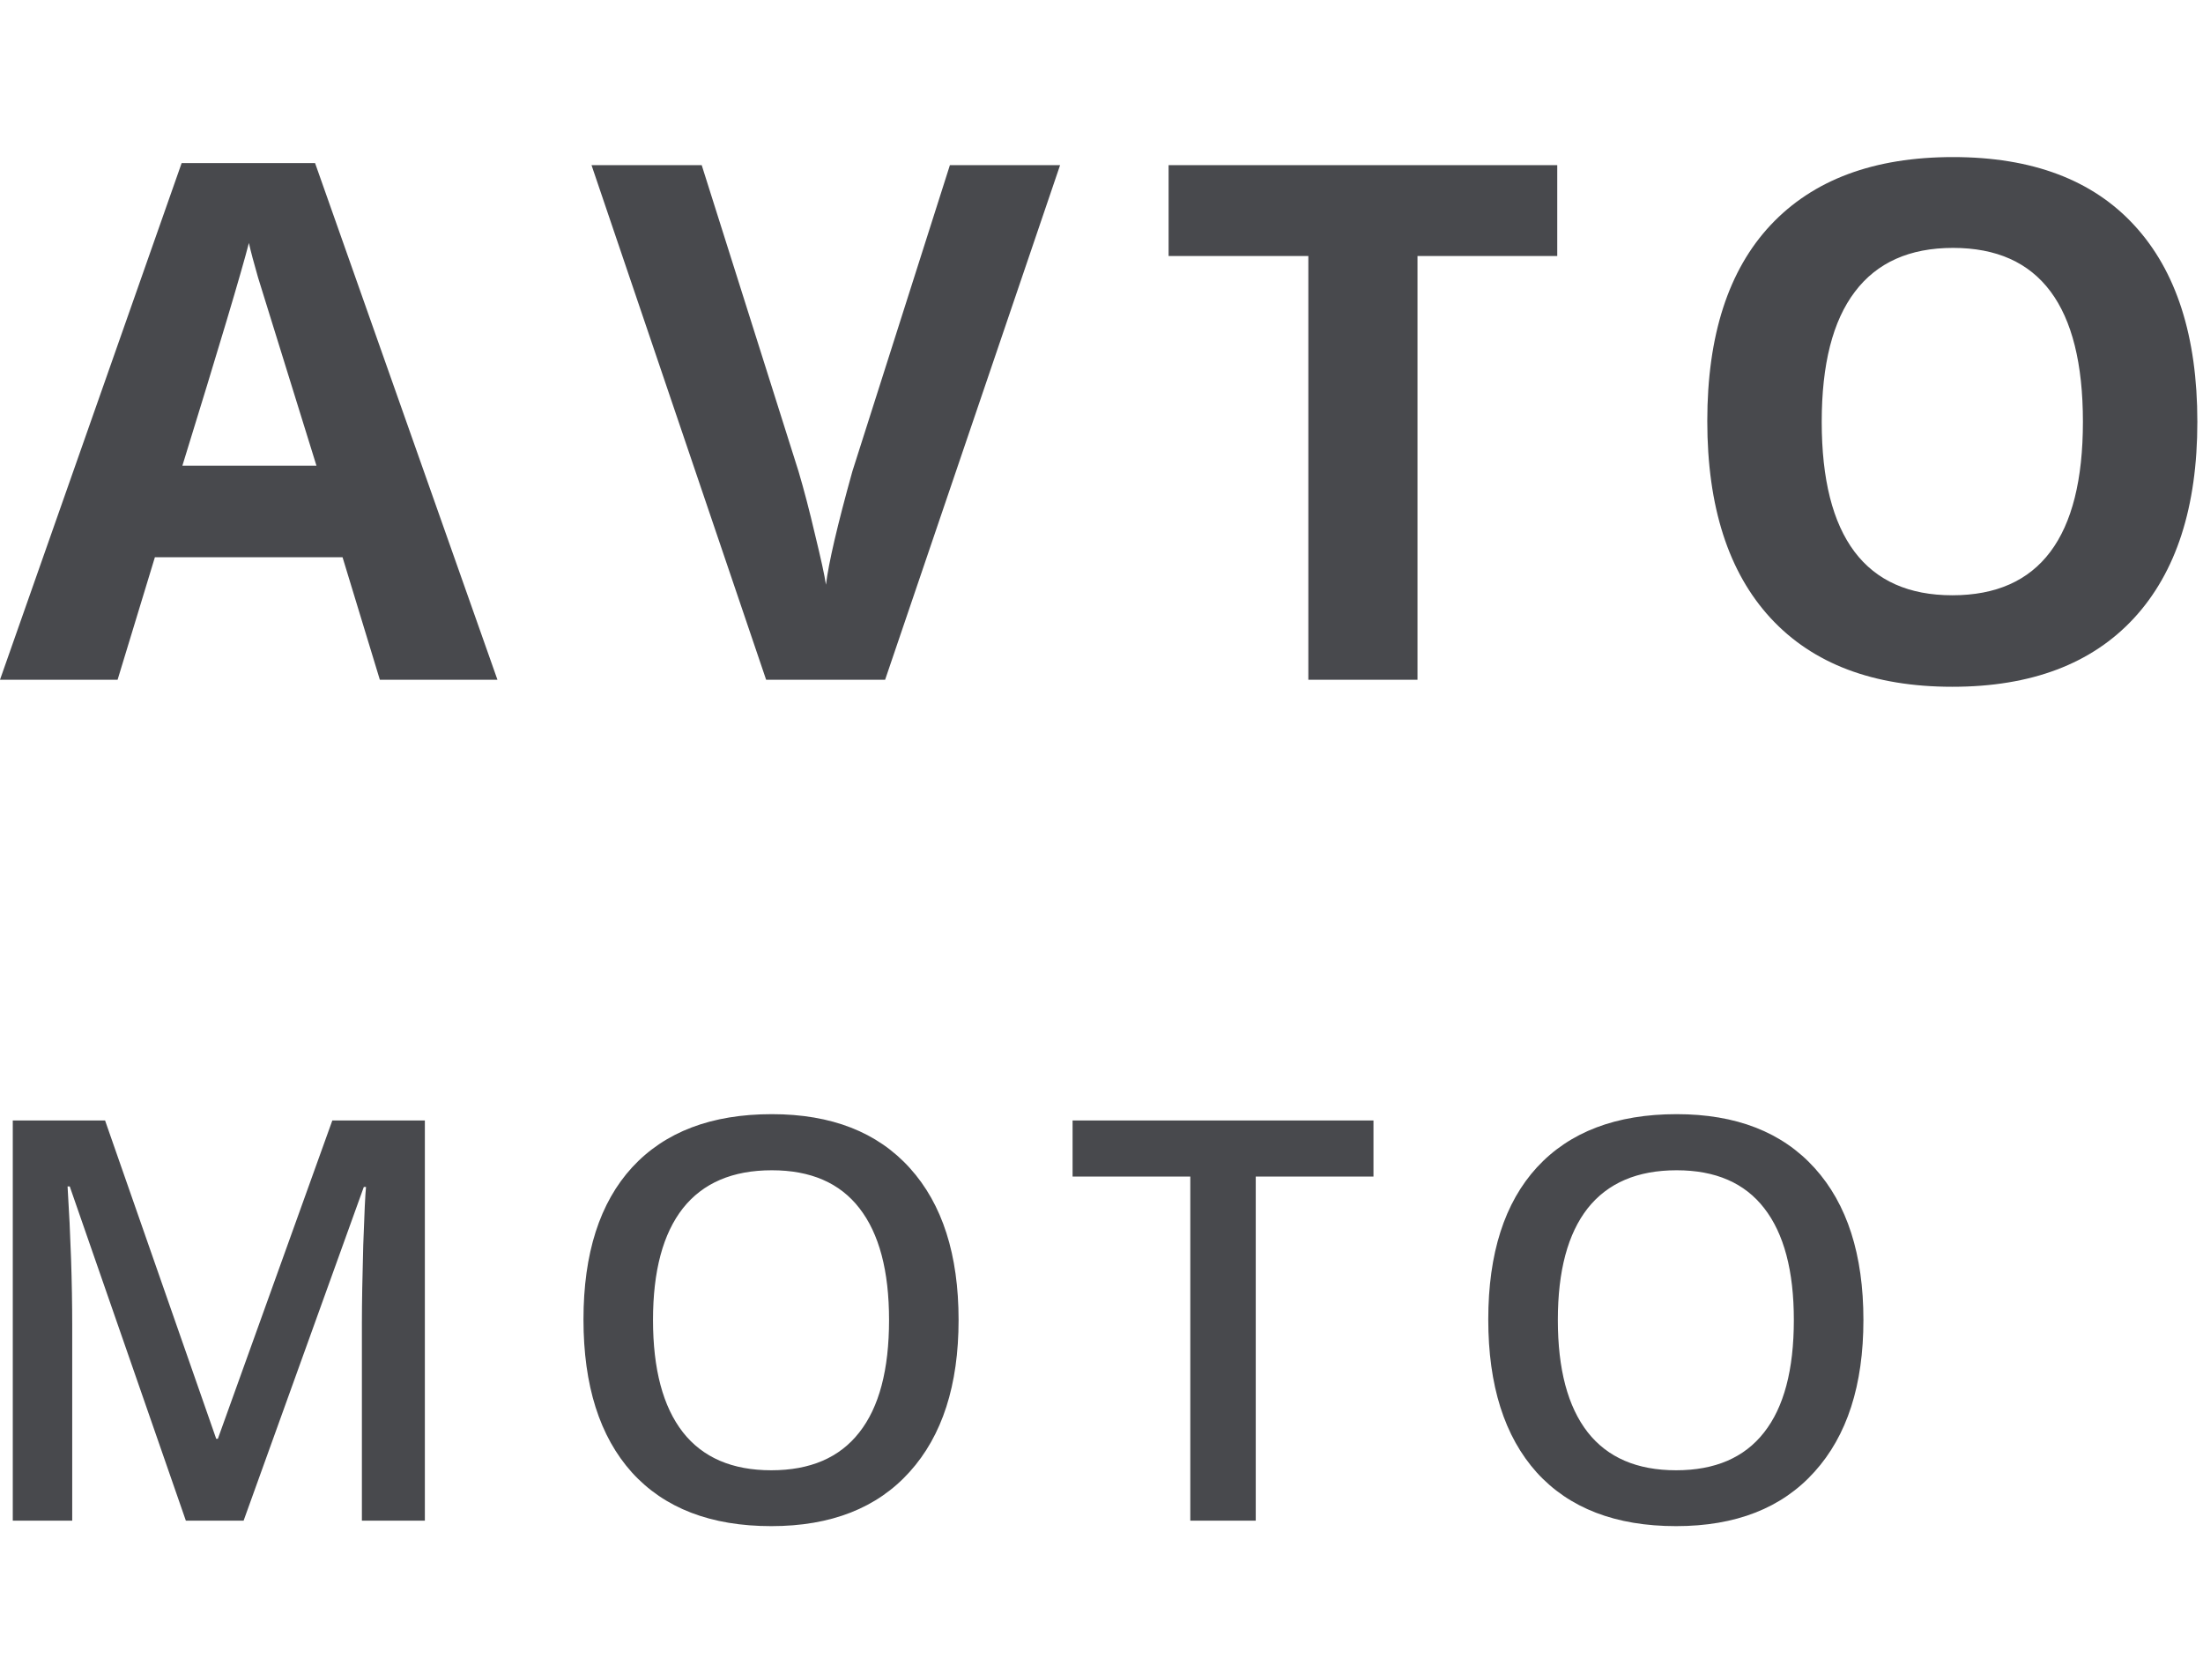 <svg width="59" height="45" viewBox="0 0 55 36" fill="none" xmlns="http://www.w3.org/2000/svg">
    <path d="M9.483 14L8.552 10.941H3.867L2.936 14H0L4.535 1.098H7.866L12.419 14H9.483ZM7.901 8.656C7.04 5.885 6.554 4.317 6.442 3.954C6.337 3.591 6.261 3.304 6.214 3.093C6.021 3.843 5.467 5.697 4.553 8.656H7.901ZM23.715 1.15H26.466L22.098 14H19.127L14.768 1.15H17.519L19.936 8.797C20.07 9.248 20.208 9.775 20.349 10.379C20.495 10.977 20.586 11.393 20.621 11.627C20.686 11.088 20.905 10.145 21.28 8.797L23.715 1.15ZM35.389 14H32.664V3.418H29.175V1.15H38.878V3.418H35.389V14ZM54.859 7.558C54.859 9.685 54.331 11.319 53.277 12.462C52.222 13.604 50.71 14.176 48.742 14.176C46.773 14.176 45.261 13.604 44.206 12.462C43.152 11.319 42.624 9.679 42.624 7.54C42.624 5.401 43.152 3.77 44.206 2.645C45.267 1.514 46.785 0.948 48.759 0.948C50.734 0.948 52.243 1.517 53.286 2.653C54.334 3.79 54.859 5.425 54.859 7.558ZM45.481 7.558C45.481 8.993 45.753 10.074 46.298 10.801C46.843 11.527 47.658 11.891 48.742 11.891C50.916 11.891 52.002 10.446 52.002 7.558C52.002 4.663 50.921 3.216 48.759 3.216C47.675 3.216 46.858 3.582 46.307 4.314C45.756 5.041 45.481 6.122 45.481 7.558Z" fill="#48494D"/>
    <path d="M4.64 35L1.741 26.653H1.687C1.764 27.893 1.803 29.055 1.803 30.14V35H0.319V25.006H2.623L5.398 32.956H5.439L8.297 25.006H10.607V35H9.035V30.058C9.035 29.561 9.047 28.914 9.069 28.116C9.097 27.319 9.119 26.836 9.138 26.667H9.083L6.082 35H4.64ZM23.932 29.989C23.932 31.616 23.524 32.881 22.709 33.783C21.898 34.685 20.747 35.137 19.256 35.137C17.748 35.137 16.588 34.69 15.777 33.797C14.97 32.899 14.567 31.625 14.567 29.976C14.567 28.326 14.973 27.059 15.784 26.175C16.6 25.291 17.762 24.849 19.27 24.849C20.756 24.849 21.904 25.297 22.715 26.195C23.527 27.093 23.932 28.358 23.932 29.989ZM16.303 29.989C16.303 31.22 16.552 32.154 17.049 32.792C17.545 33.425 18.281 33.742 19.256 33.742C20.227 33.742 20.959 33.428 21.451 32.799C21.948 32.17 22.196 31.233 22.196 29.989C22.196 28.763 21.95 27.834 21.458 27.2C20.97 26.567 20.241 26.25 19.27 26.25C18.29 26.25 17.55 26.567 17.049 27.2C16.552 27.834 16.303 28.763 16.303 29.989ZM31.351 35H29.717V26.407H26.778V25.006H34.29V26.407H31.351V35ZM46.522 29.989C46.522 31.616 46.114 32.881 45.298 33.783C44.487 34.685 43.336 35.137 41.846 35.137C40.337 35.137 39.177 34.69 38.366 33.797C37.56 32.899 37.156 31.625 37.156 29.976C37.156 28.326 37.562 27.059 38.373 26.175C39.189 25.291 40.351 24.849 41.859 24.849C43.345 24.849 44.493 25.297 45.305 26.195C46.116 27.093 46.522 28.358 46.522 29.989ZM38.893 29.989C38.893 31.22 39.141 32.154 39.638 32.792C40.135 33.425 40.87 33.742 41.846 33.742C42.816 33.742 43.548 33.428 44.04 32.799C44.537 32.17 44.785 31.233 44.785 29.989C44.785 28.763 44.539 27.834 44.047 27.2C43.559 26.567 42.83 26.25 41.859 26.25C40.88 26.25 40.139 26.567 39.638 27.2C39.141 27.834 38.893 28.763 38.893 29.989Z" fill="#48494D"/>
</svg>
